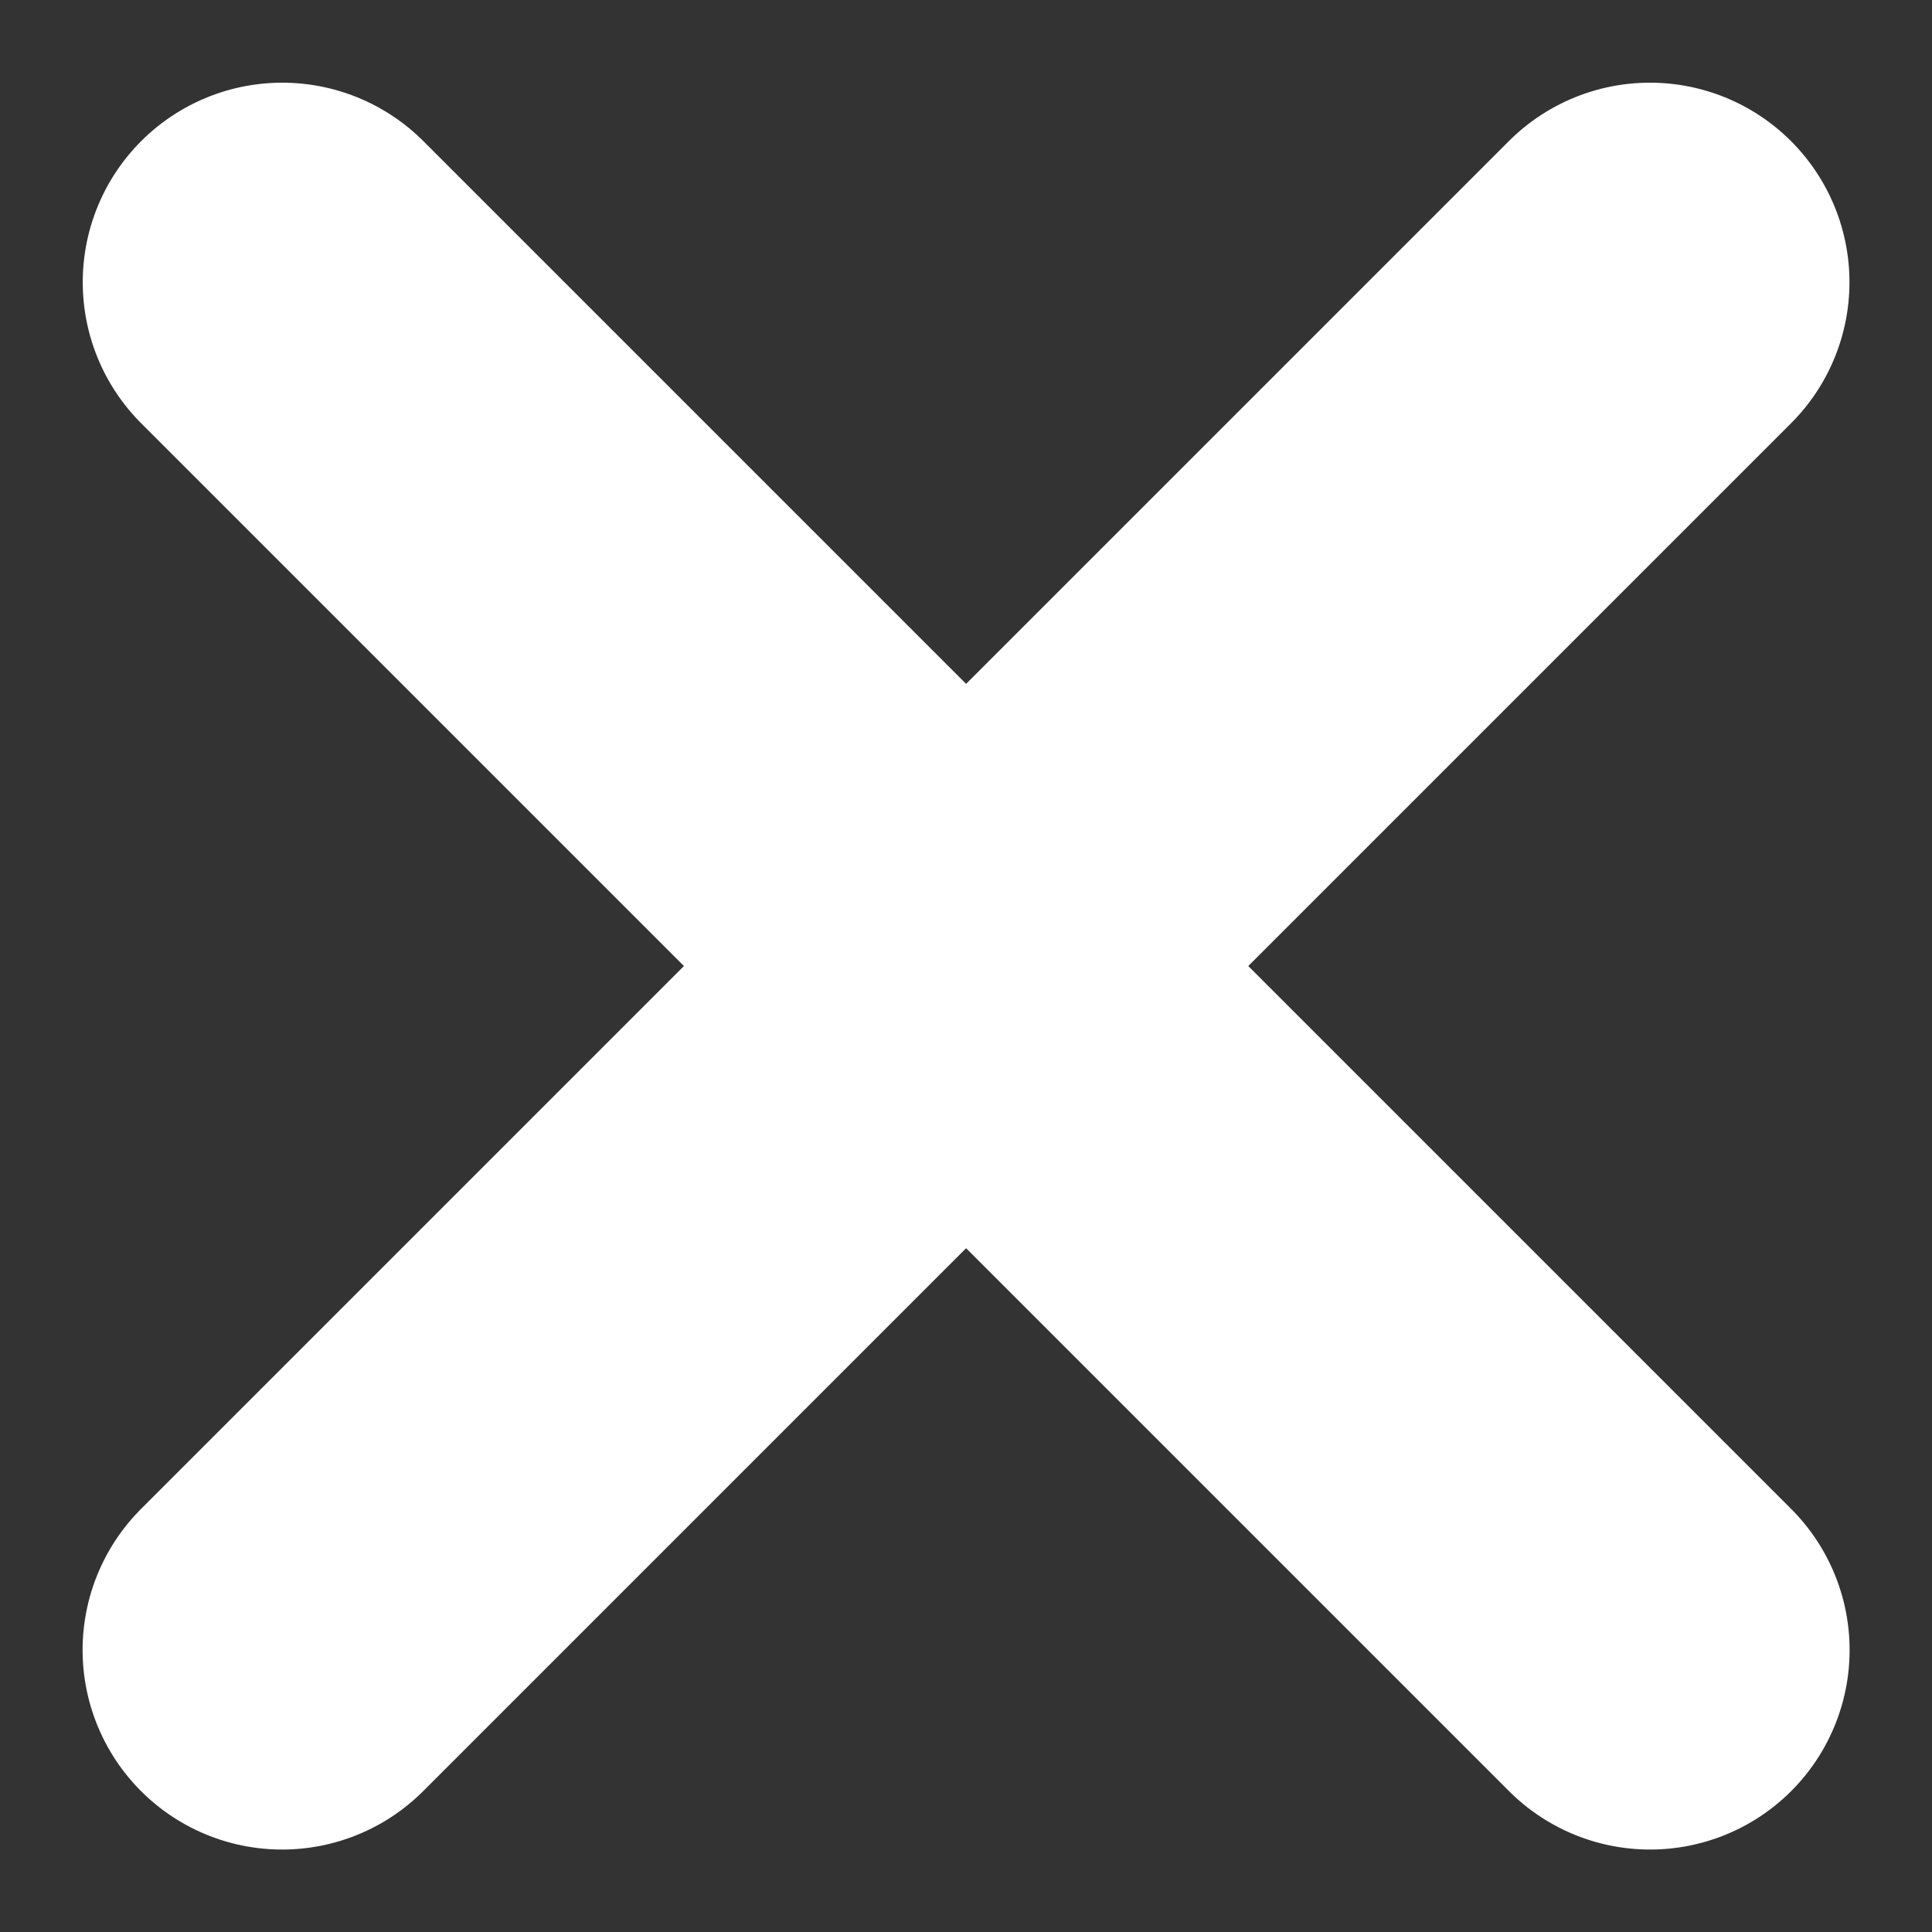 <svg xmlns="http://www.w3.org/2000/svg" width="9.683" height="9.683" viewBox="0 0 9.683 9.683"><rect x="0" y="0" width="9.683" height="9.683" fill="#333333" stroke="none"/><g transform="translate(4.842 -2.013) rotate(45)"><line x2="9.695" transform="translate(0 4.847)" fill="none" stroke="#fff" stroke-linecap="round" stroke-width="2"/><line x2="9.695" transform="translate(4.847) rotate(90)" fill="none" stroke="#fff" stroke-linecap="round" stroke-width="2"/></g></svg>